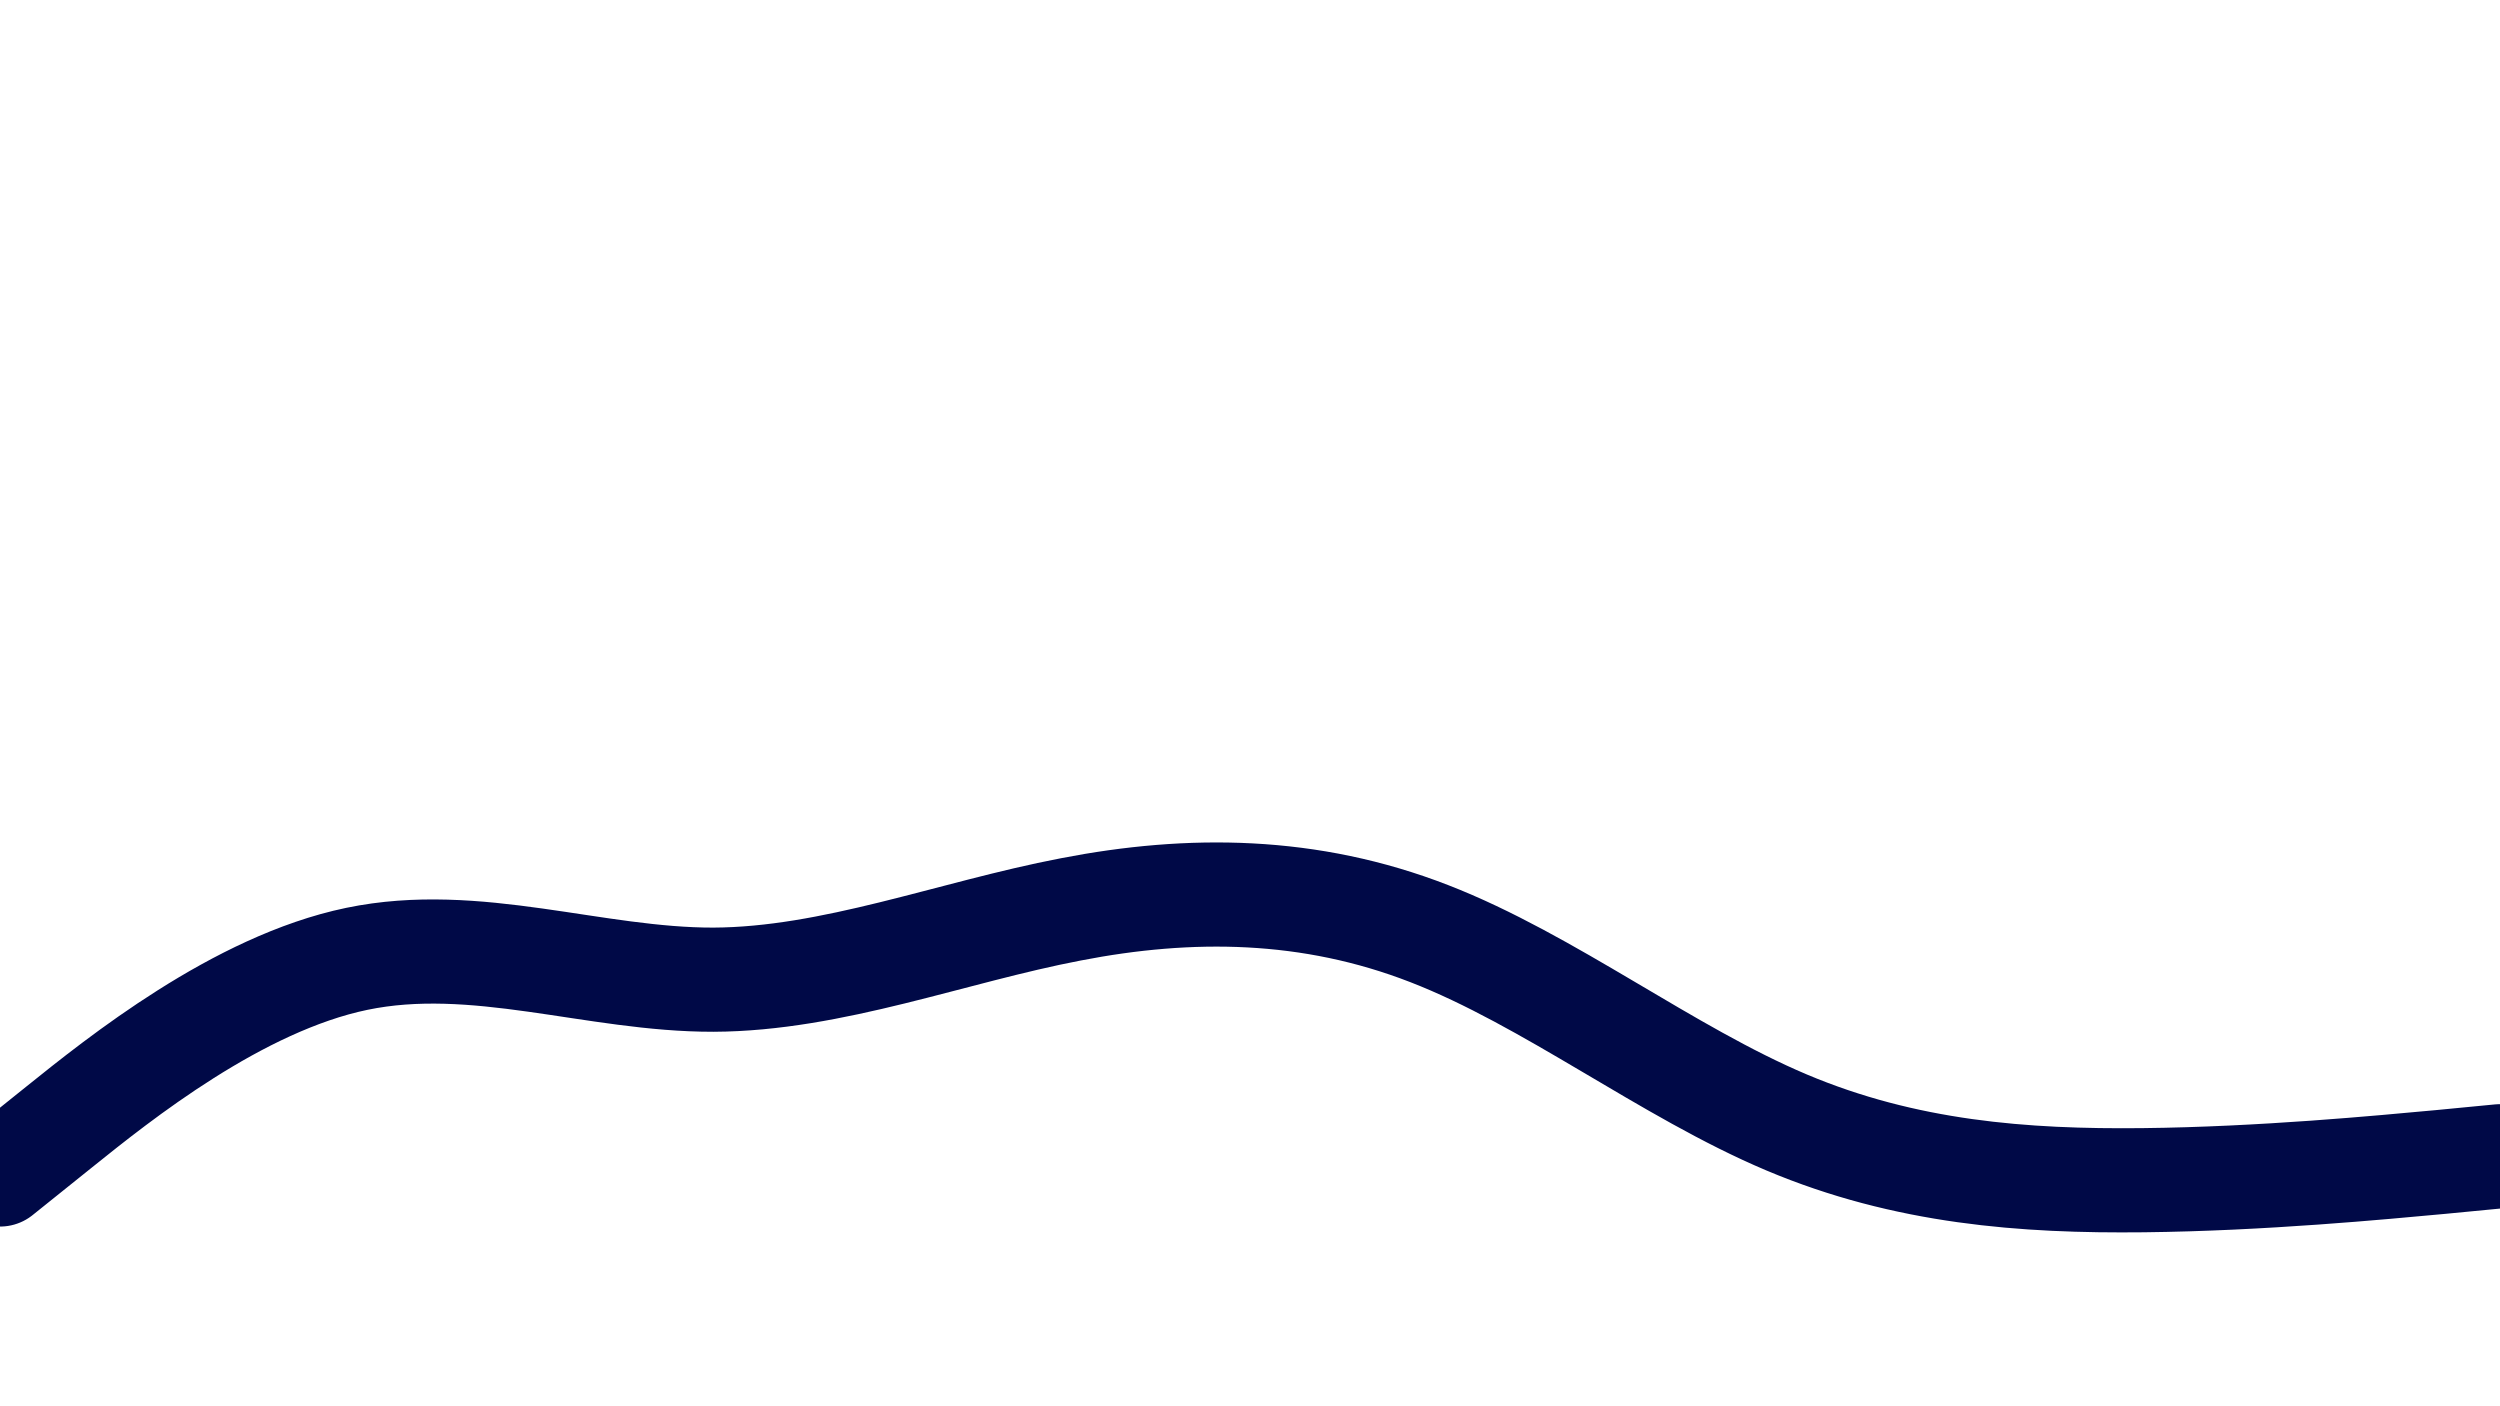 <svg id="visual" viewBox="0 0 960 540" width="960" height="540" xmlns="http://www.w3.org/2000/svg" xmlns:xlink="http://www.w3.org/1999/xlink" version="1.1"><rect x="0" y="0" width="960" height="540" fill="#FFF"></rect><path d="M0 451L22.8 432.7C45.7 414.3 91.3 377.7 137 368.2C182.7 358.7 228.3 376.3 274 376.2C319.7 376 365.3 358 411.2 349.2C457 340.3 503 340.7 548.8 358.5C594.7 376.3 640.3 411.7 686 431C731.7 450.3 777.3 453.7 823 453.2C868.7 452.7 914.3 448.3 937.2 446.2L960 444" fill="none" stroke-linecap="round" stroke-linejoin="miter" stroke="#000947" stroke-width="40"></path></svg>